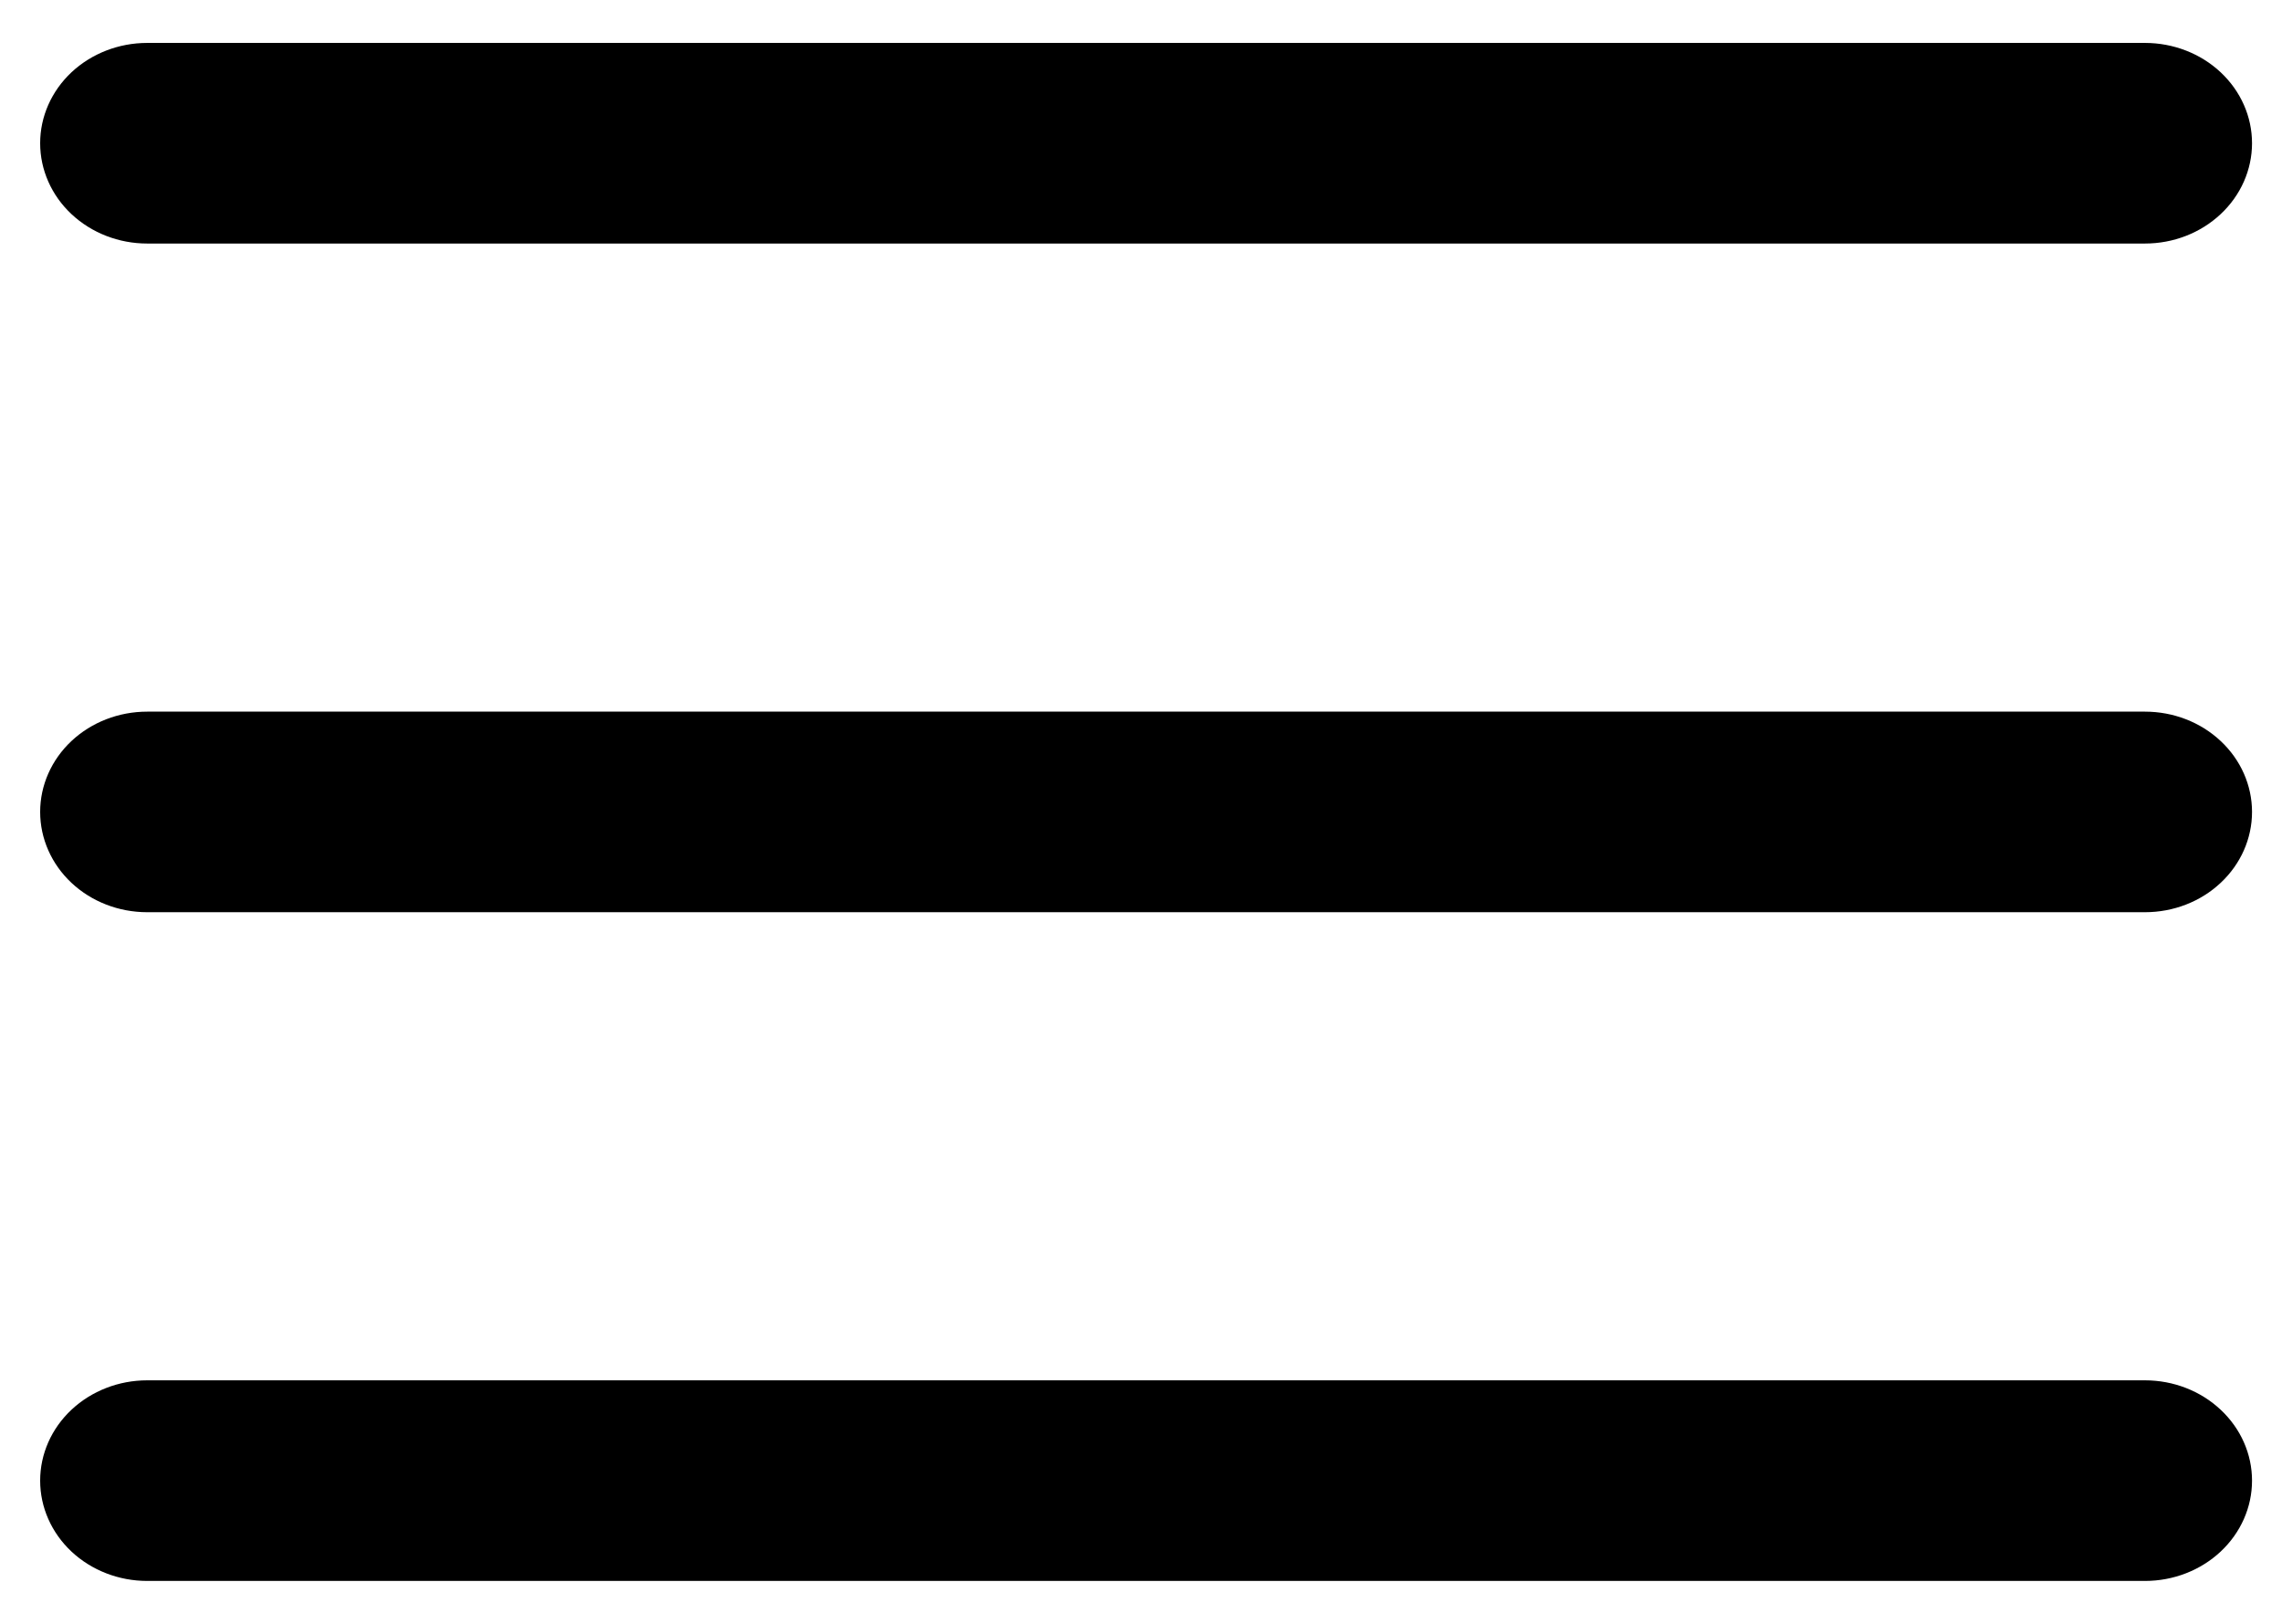 <svg width="52" height="37" viewBox="0 0 52 37" fill="none" xmlns="http://www.w3.org/2000/svg">
<g id="Vector">
<path id="Vector_2" fill-rule="evenodd" clip-rule="evenodd" d="M51.317 18.5C51.317 17.894 51.06 17.312 50.602 16.884C50.145 16.455 49.525 16.215 48.878 16.215H3.354C2.707 16.215 2.087 16.455 1.629 16.884C1.172 17.312 0.915 17.894 0.915 18.5C0.915 19.106 1.172 19.688 1.629 20.116C2.087 20.545 2.707 20.785 3.354 20.785H48.878C49.525 20.785 50.145 20.545 50.602 20.116C51.06 19.688 51.317 19.106 51.317 18.5ZM51.317 3.263C51.317 2.657 51.06 2.076 50.602 1.647C50.145 1.219 49.525 0.978 48.878 0.978H3.354C2.707 0.978 2.087 1.219 1.629 1.647C1.172 2.076 0.915 2.657 0.915 3.263C0.915 3.869 1.172 4.451 1.629 4.879C2.087 5.308 2.707 5.549 3.354 5.549H48.878C49.525 5.549 50.145 5.308 50.602 4.879C51.06 4.451 51.317 3.869 51.317 3.263ZM51.317 33.737C51.317 33.13 51.06 32.549 50.602 32.121C50.145 31.692 49.525 31.451 48.878 31.451H3.354C2.707 31.451 2.087 31.692 1.629 32.121C1.172 32.549 0.915 33.13 0.915 33.737C0.915 34.343 1.172 34.924 1.629 35.353C2.087 35.781 2.707 36.022 3.354 36.022H48.878C49.525 36.022 50.145 35.781 50.602 35.353C51.06 34.924 51.317 34.343 51.317 33.737Z" fill="black"/>
</g>
</svg>
